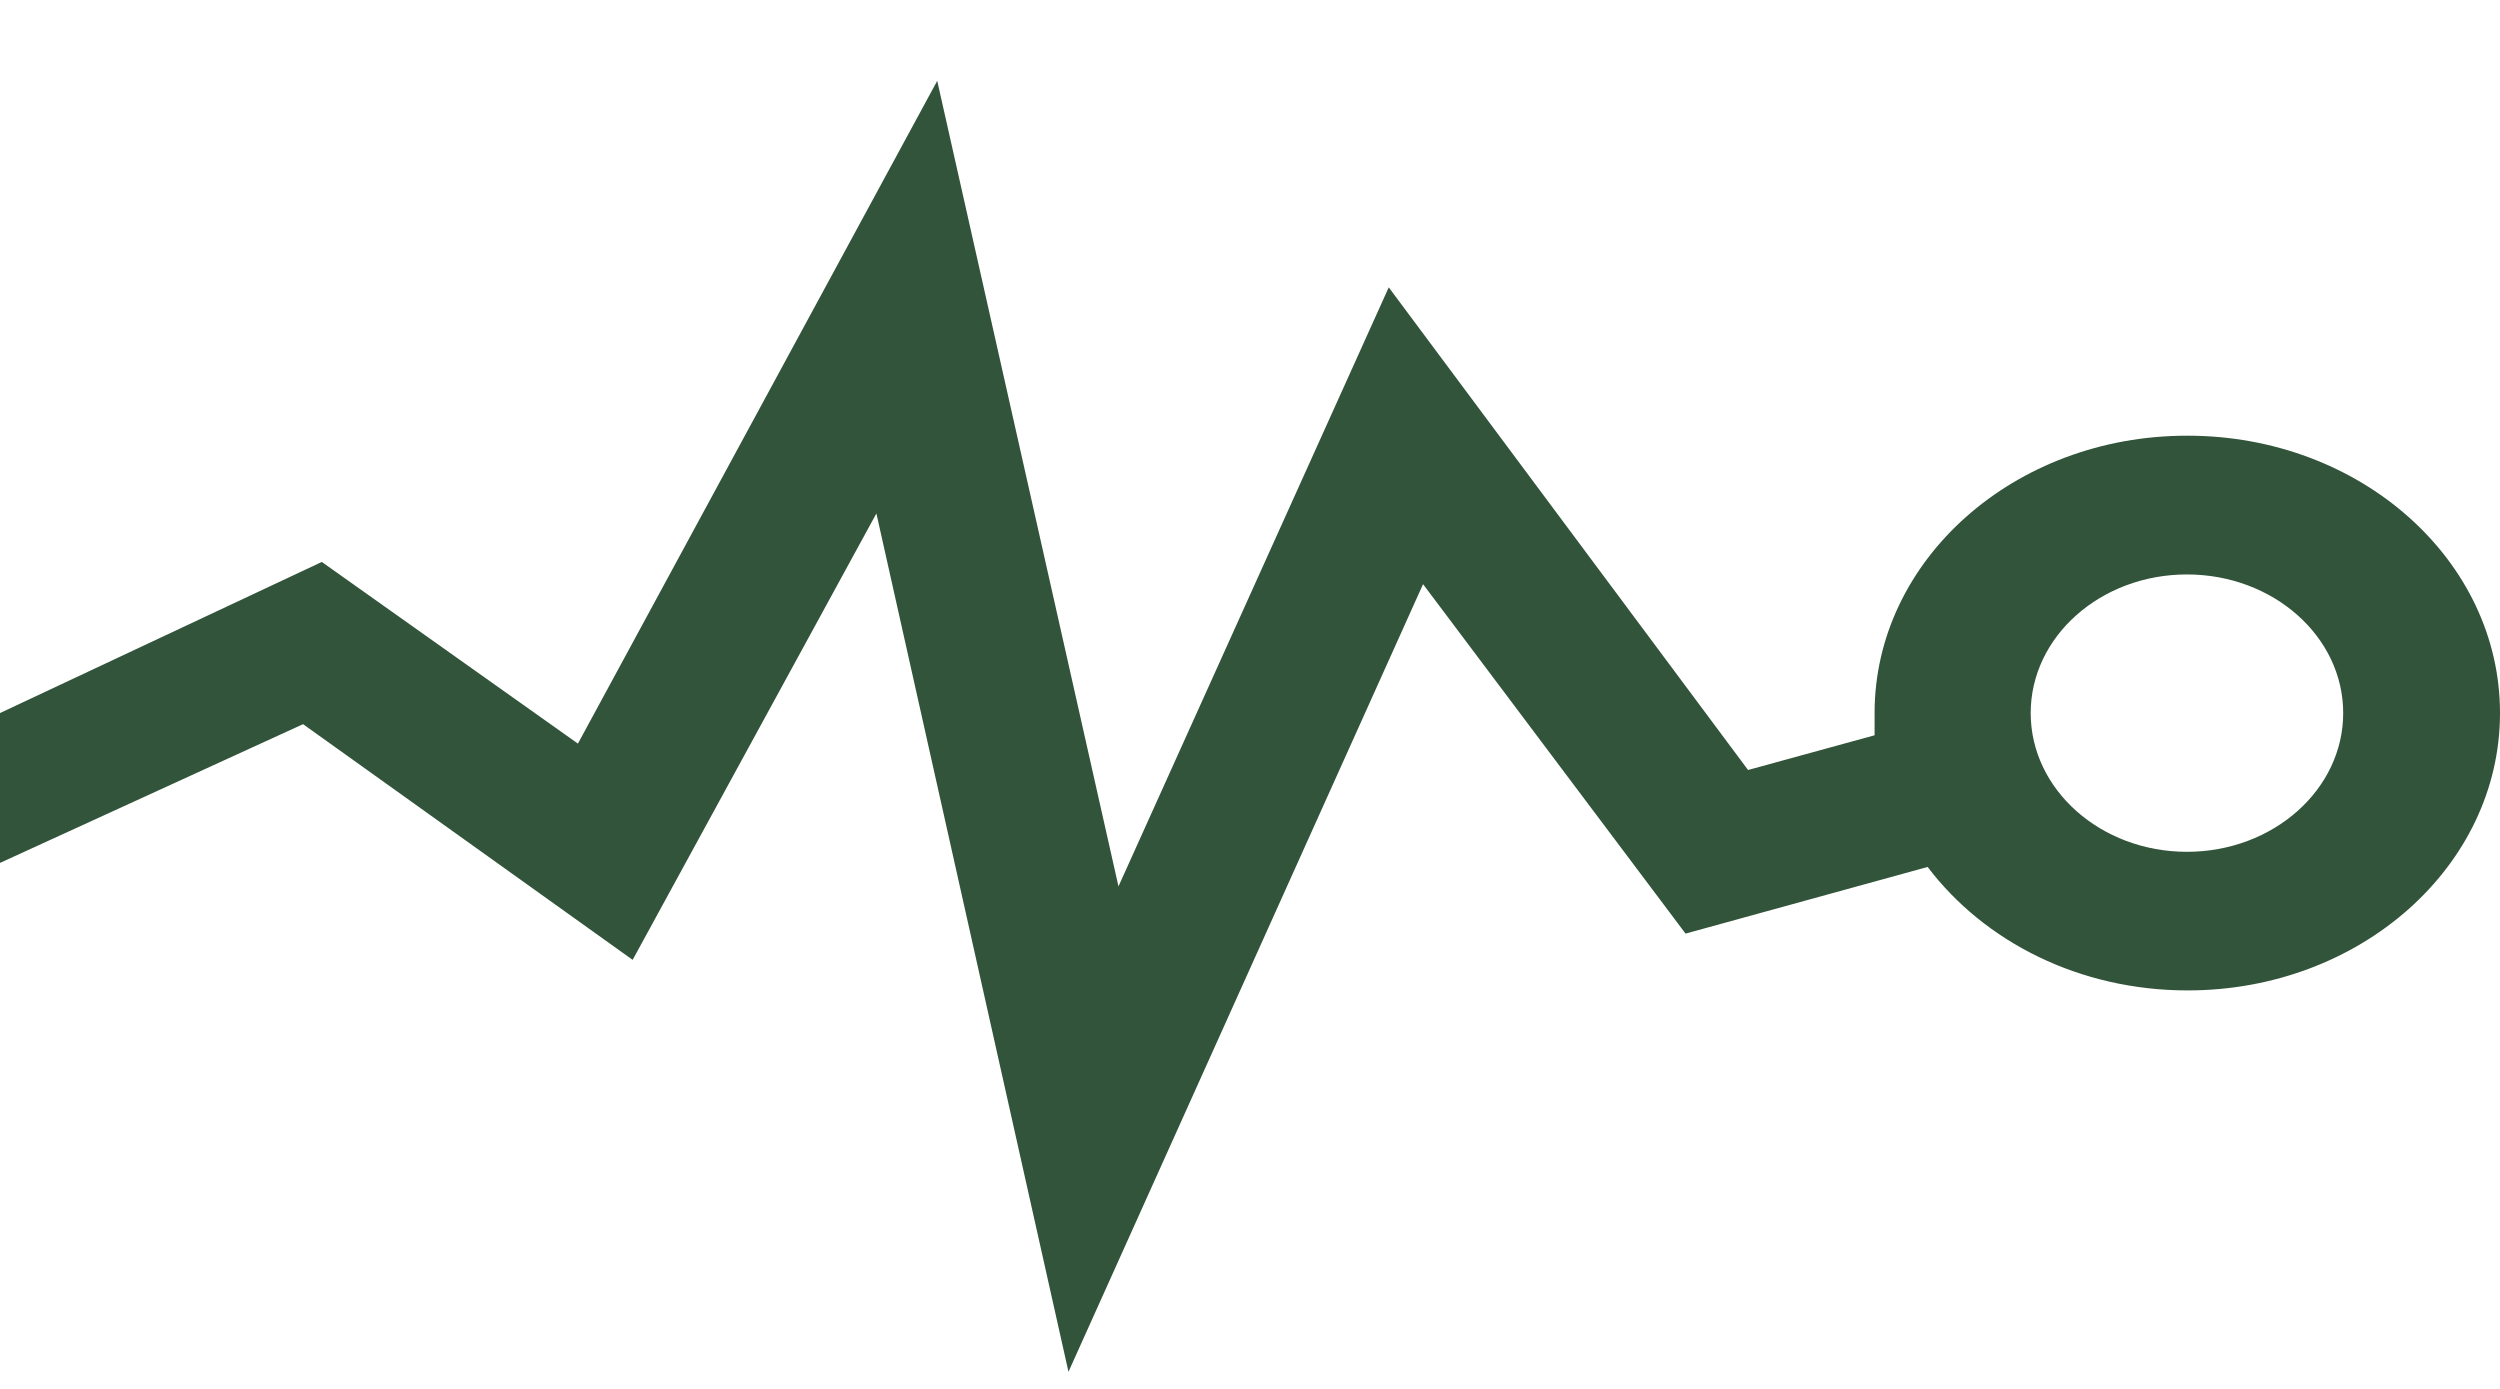 <svg width="18" height="10" viewBox="0 0 18 10" fill="none" xmlns="http://www.w3.org/2000/svg">
<path d="M15.746 3.137C14.503 3.137 13.497 4.031 13.497 5.134V5.294L12.586 5.544L9.999 2.069L8.053 6.382L6.748 0.582L4.161 5.354L2.317 4.046L0 5.134V6.213L2.182 5.214L4.555 6.911L6.31 3.697L7.693 9.877L10.246 4.206L12.136 6.722L13.879 6.242C14.288 6.782 14.973 7.131 15.751 7.131C16.993 7.131 18 6.237 18 5.134C18 4.031 16.993 3.137 15.751 3.137C15.749 3.137 15.747 3.137 15.746 3.137ZM15.746 6.133C15.125 6.133 14.621 5.685 14.621 5.134C14.621 4.583 15.125 4.136 15.746 4.136C16.367 4.136 16.871 4.583 16.871 5.134C16.871 5.685 16.367 6.133 15.746 6.133Z" fill="#32543A"/>
</svg>
